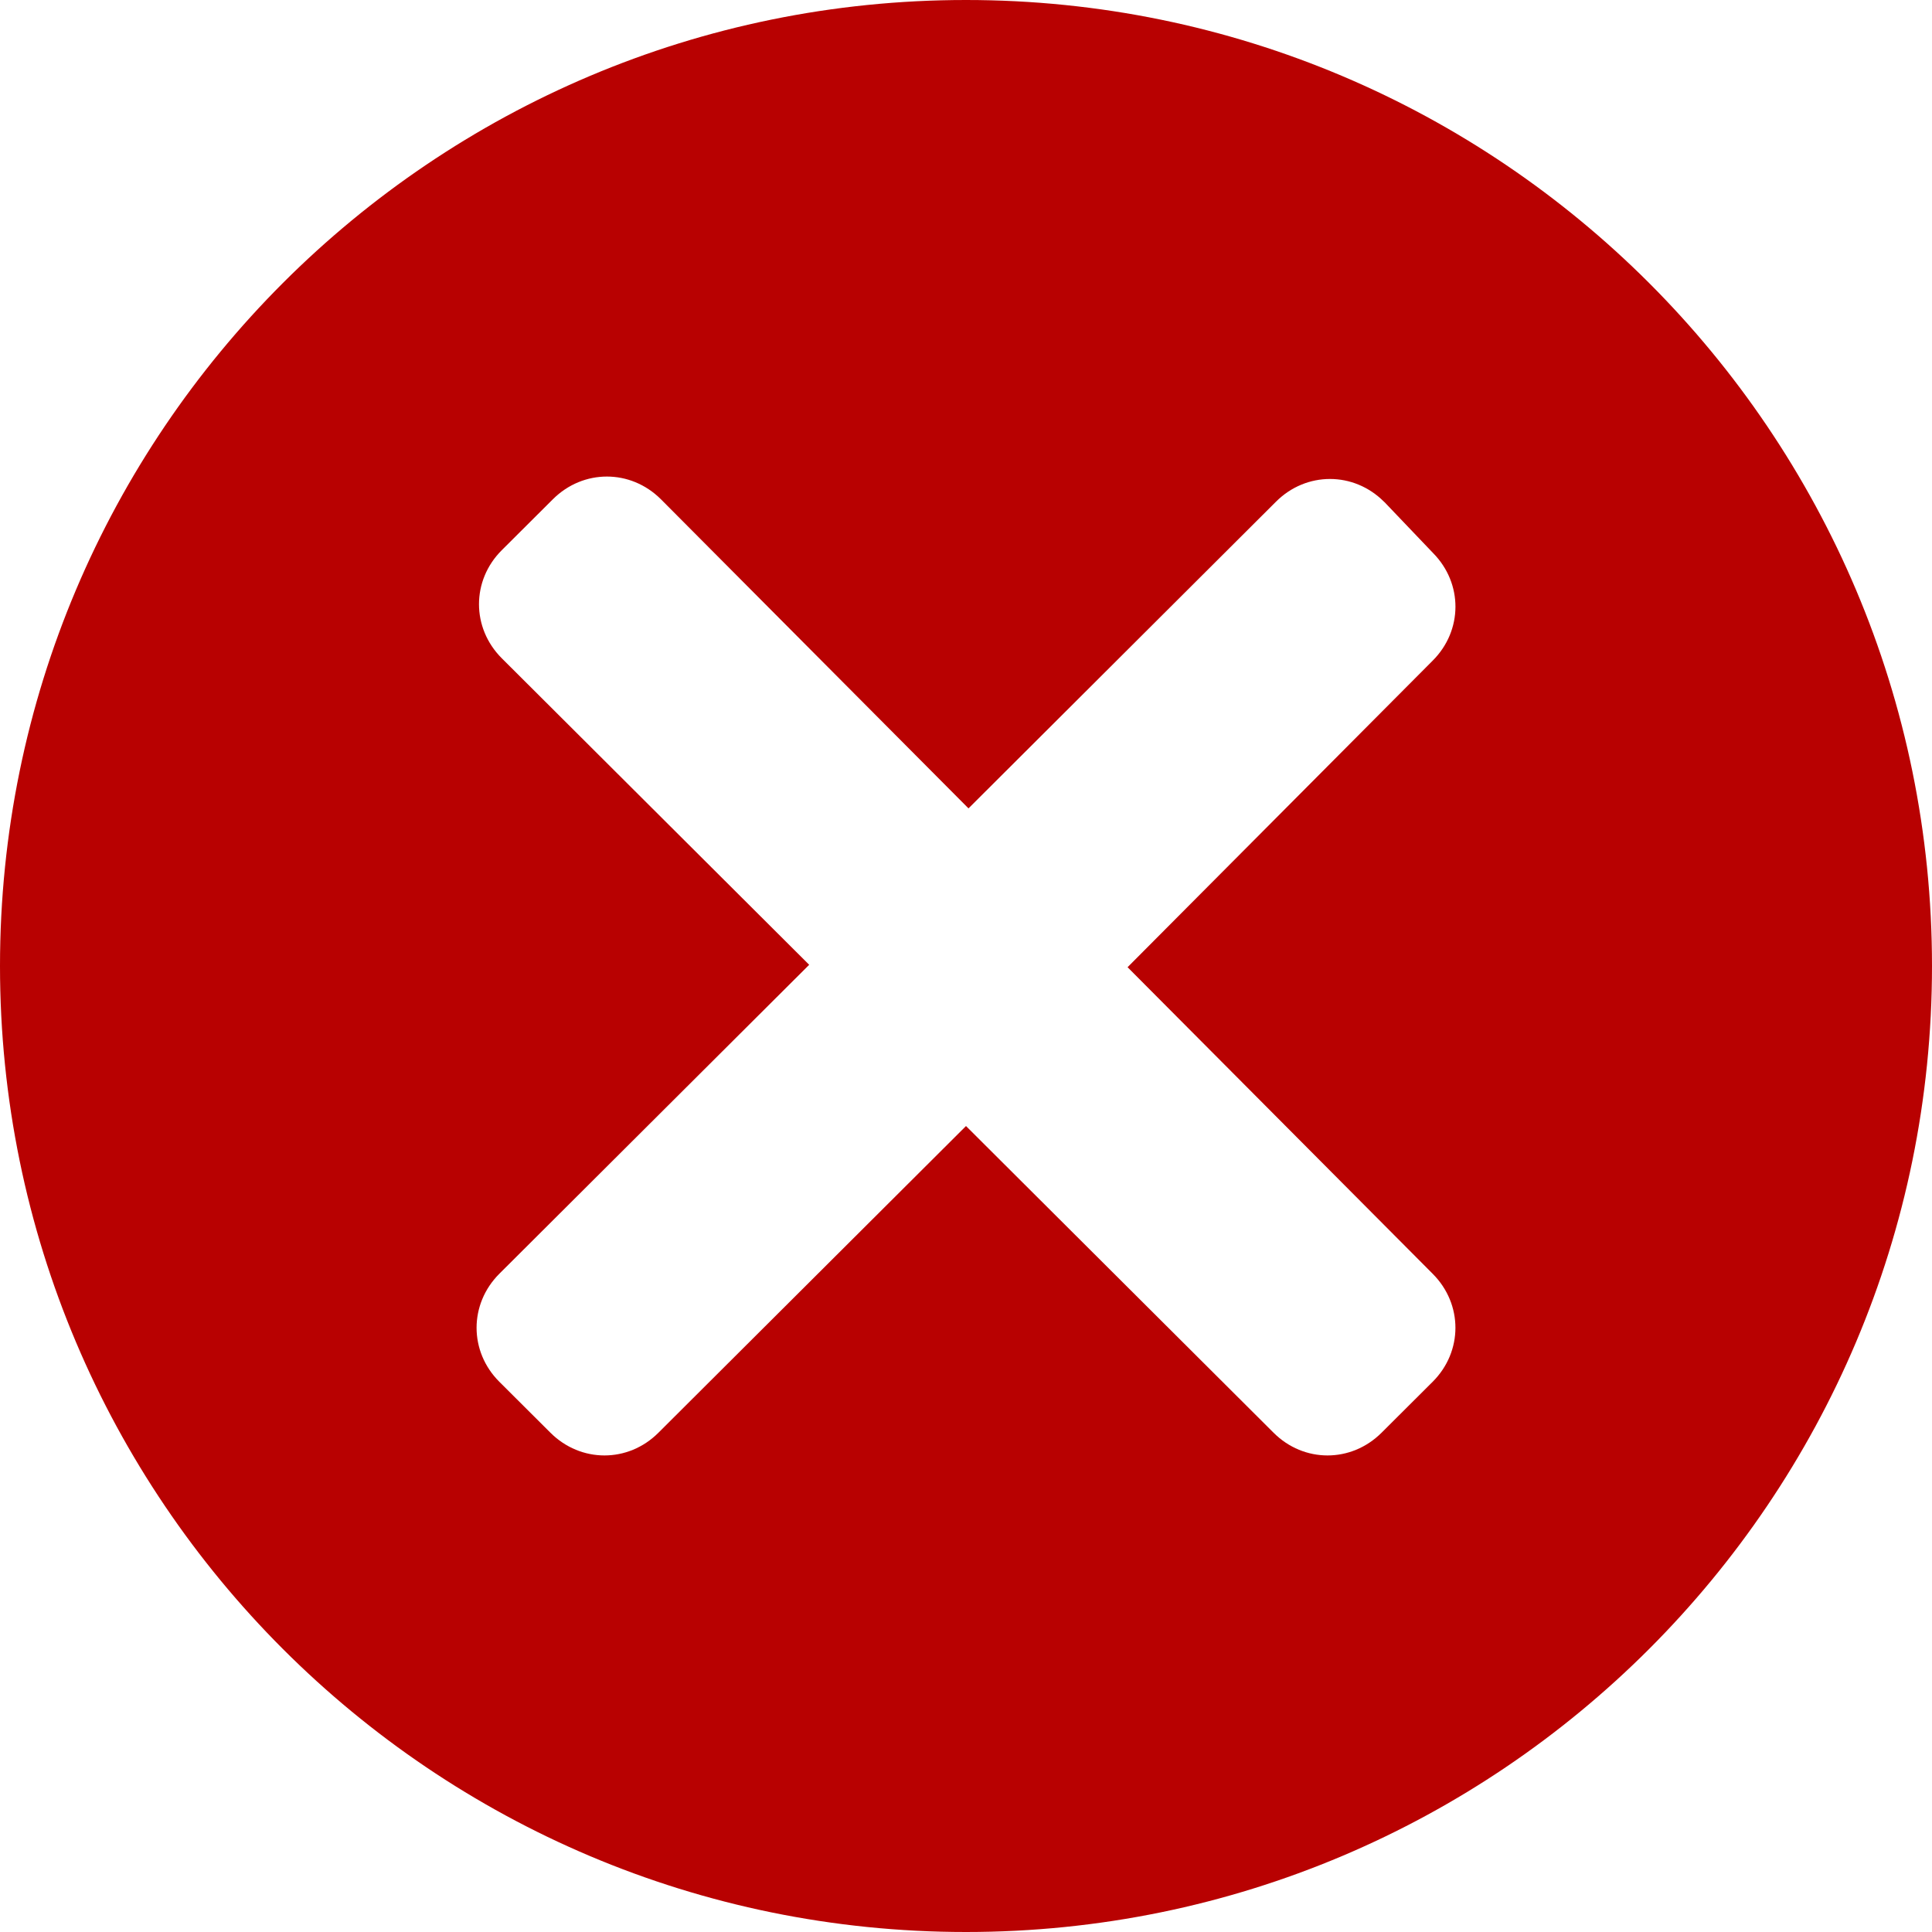<svg width="24" height="24" viewBox="0 0 24 24" fill="none" xmlns="http://www.w3.org/2000/svg">
<path fill-rule="evenodd" clip-rule="evenodd" d="M24 12C24 18.627 18.627 24 12 24C5.373 24 0 18.627 0 12C0 5.373 5.373 0 12 0C18.627 0 24 5.373 24 12ZM8.21 6.202C7.833 5.826 7.245 5.826 6.868 6.202L6.233 6.835C5.856 7.211 5.856 7.8 6.233 8.177L10.052 11.985L6.203 15.823C5.826 16.2 5.826 16.789 6.203 17.165L6.838 17.798C7.215 18.174 7.803 18.174 8.179 17.798L12 13.988L15.821 17.798C16.197 18.174 16.785 18.174 17.162 17.798L17.797 17.165C18.174 16.789 18.174 16.201 17.798 15.824L17.797 15.823L14.007 12.015L17.797 8.207L17.798 8.206C18.173 7.831 18.174 7.247 17.802 6.87L17.201 6.24L17.192 6.232C16.816 5.856 16.227 5.856 15.851 6.232L12.031 10.042L8.211 6.203L8.21 6.202Z" fill="#B80101"/>
</svg>
